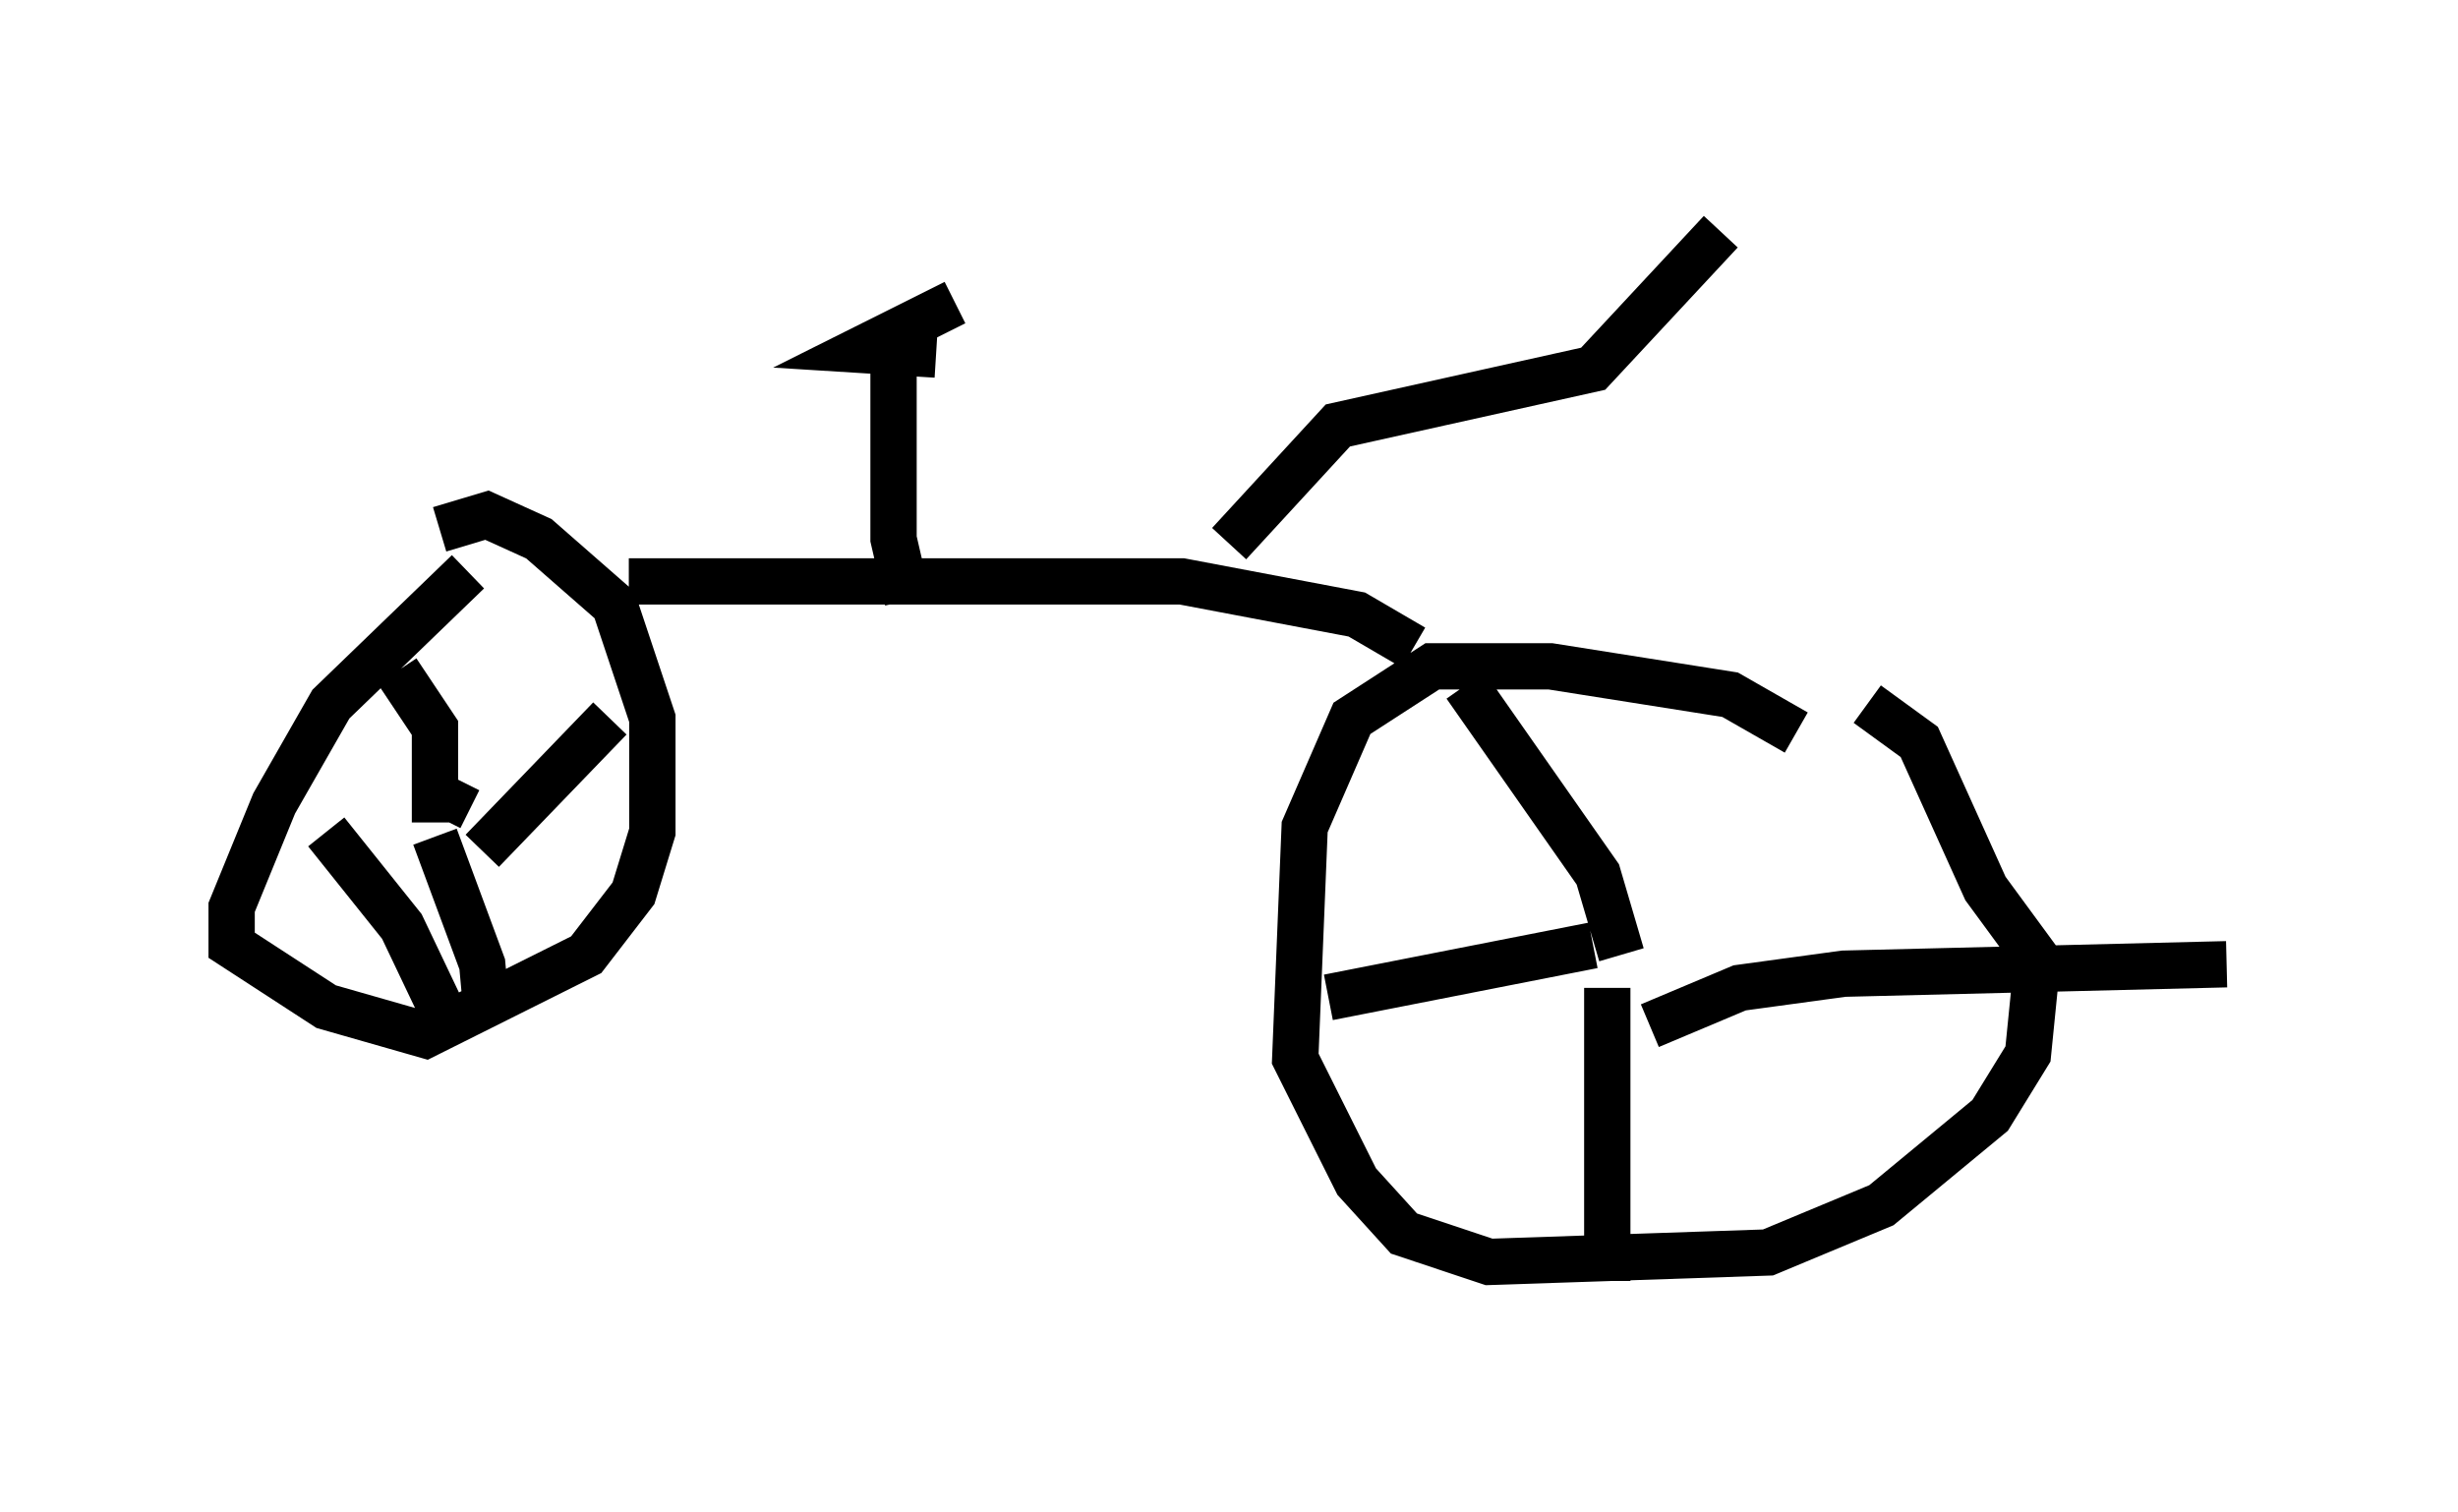 <?xml version="1.0" encoding="utf-8" ?>
<svg baseProfile="full" height="32.663" version="1.1" width="53.08" xmlns="http://www.w3.org/2000/svg" xmlns:ev="http://www.w3.org/2001/xml-events" xmlns:xlink="http://www.w3.org/1999/xlink"><defs /><rect fill="white" height="32.663" width="53.08" x="0" y="0" /><path d="M40.015, 17.556 m-1.225, -1.735 l-1.429, -0.817 -3.879, -0.613 l-2.552, 0.0 -1.735, 1.123 l-1.021, 2.348 -0.204, 5.002 l1.327, 2.654 1.021, 1.123 l1.838, 0.613 6.023, -0.204 l2.45, -1.021 2.348, -1.94 l0.817, -1.327 0.204, -2.042 l-1.123, -1.531 -1.429, -3.165 l-1.123, -0.817 m-30.217, -2.858 l-2.96, 2.858 -1.225, 2.144 l-0.919, 2.246 0.0, 0.817 l2.042, 1.327 2.144, 0.613 l3.471, -1.735 1.021, -1.327 l0.408, -1.327 0.0, -2.45 l-0.817, -2.45 -1.633, -1.429 l-1.123, -0.51 -1.021, 0.306 m25.521, 9.188 l-0.51, -1.735 -2.858, -4.083 m2.756, 5.615 l-5.717, 1.123 m6.023, -0.204 l0.0, 6.329 m0.919, -5.513 l1.94, -0.817 2.246, -0.306 l8.269, -0.204 m-38.18, -3.981 l-0.408, 0.817 m-0.102, 0.102 l0.0, -2.042 -0.817, -1.225 m1.838, 3.879 l2.756, -2.858 m-6.125, 2.45 l1.633, 2.042 1.021, 2.144 m-0.306, -4.083 l1.021, 2.756 0.102, 1.123 m3.063, -9.392 l11.944, 0.0 3.777, 0.715 l1.225, 0.715 m-10.923, -1.021 l-0.306, -1.327 0.0, -3.573 m1.327, -1.531 l-2.042, 1.021 1.633, 0.102 m6.329, 4.083 l2.348, -2.552 5.513, -1.225 l2.756, -2.96 " fill="none" stroke="black" stroke-width="1" /></svg>